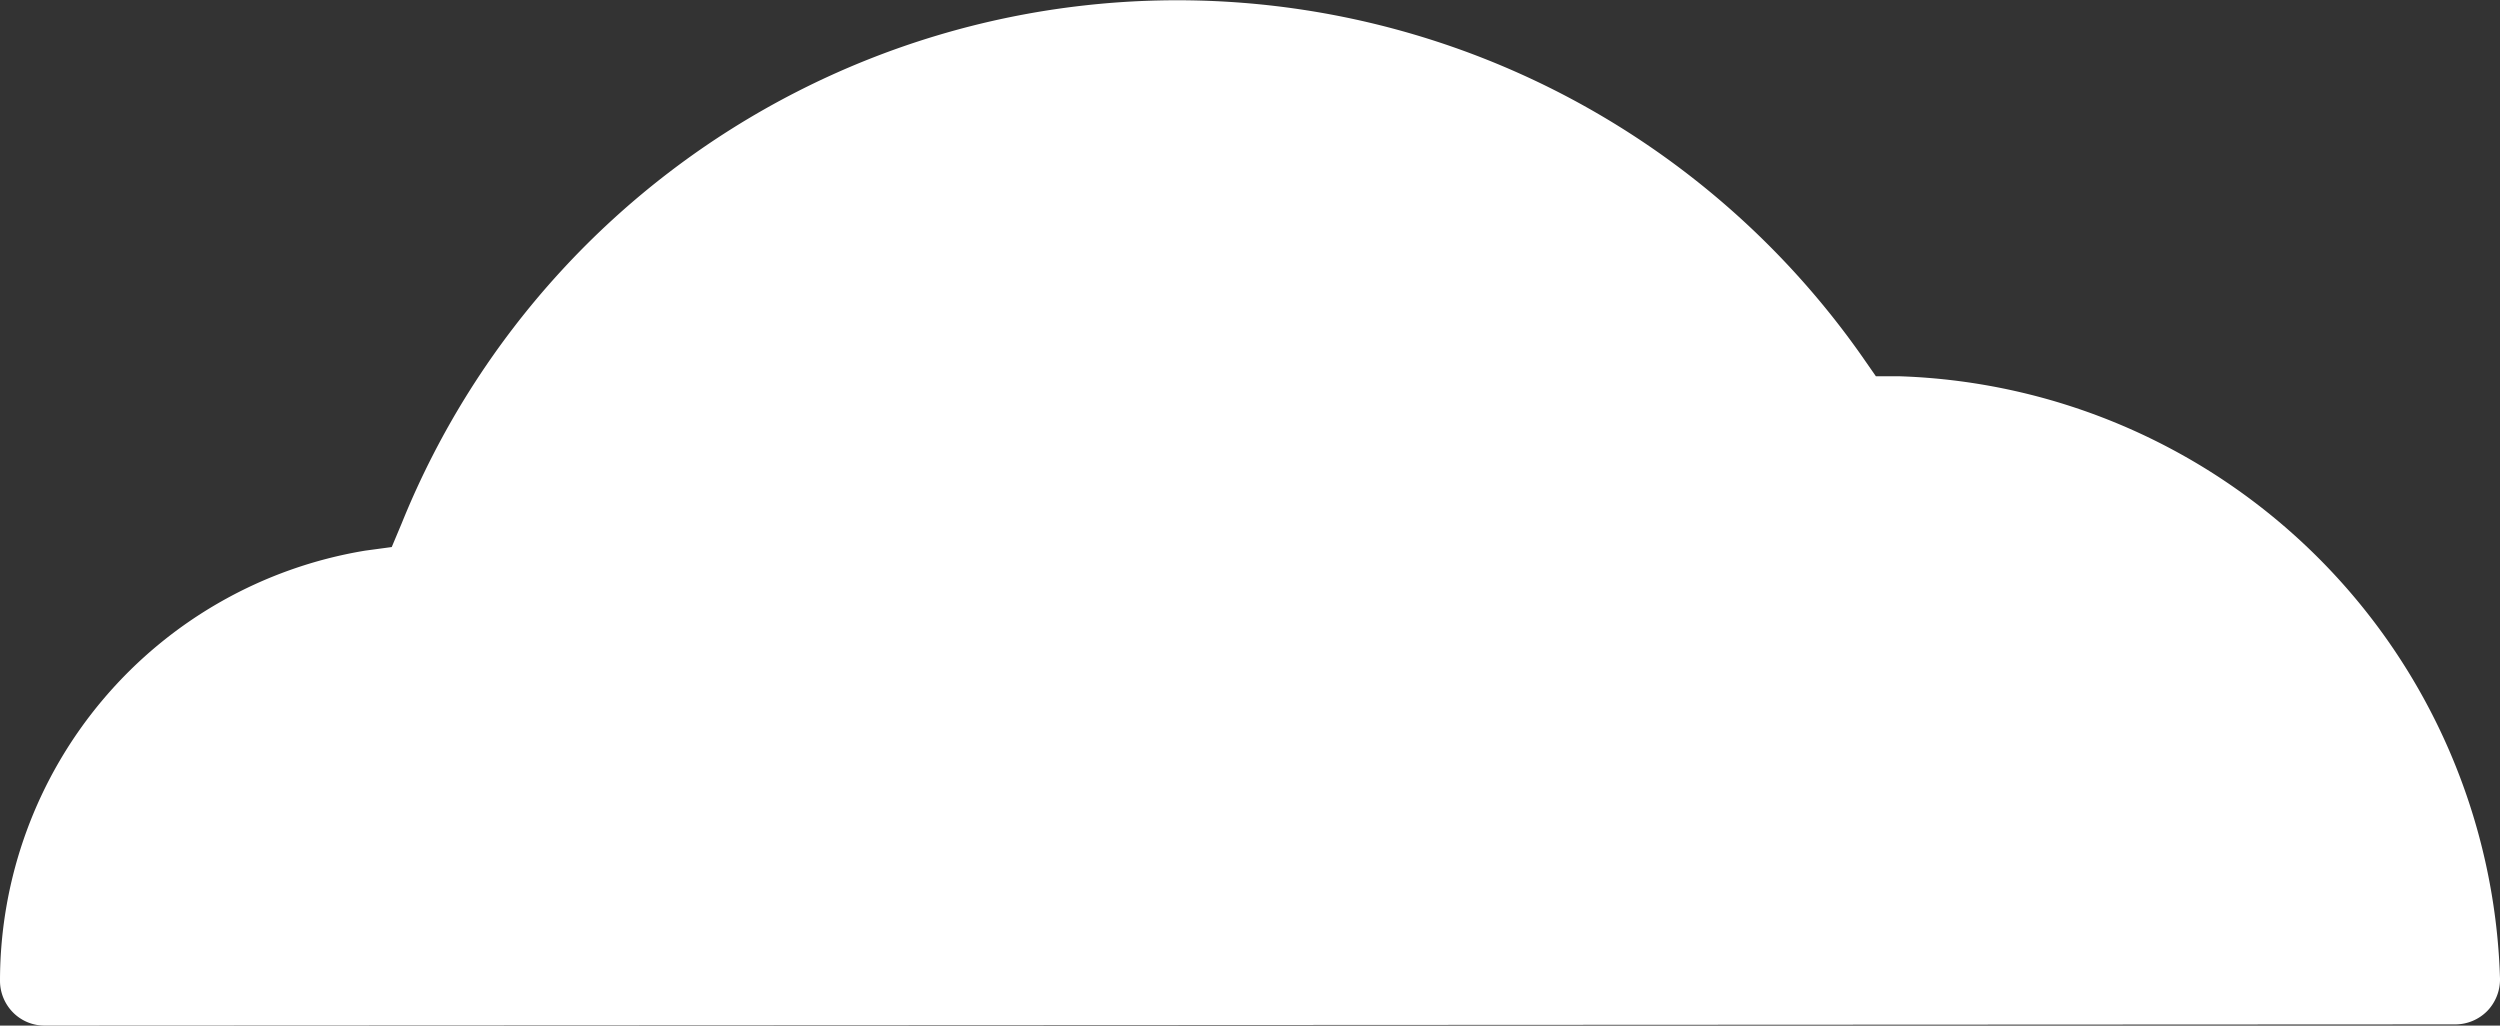<svg xmlns="http://www.w3.org/2000/svg" viewBox="0 0 105.11 43.12"><rect x="0" y="0" width="105.11" height="43.12" fill="#333333" stroke="none"/><defs><style>.cls-1{fill:#fff;}</style></defs><title>Asset 26</title><g id="Layer_2" data-name="Layer 2"><g id="Layer_1-2" data-name="Layer 1"><path class="cls-1" d="M1.87,43.12a1.86,1.86,0,0,1-1.32-.55A1.9,1.9,0,0,1,0,41.24,18.34,18.34,0,0,1,15.36,23.15L16.47,23l.42-1A35.17,35.17,0,0,1,78.3,15l.57.82,1,0a26.12,26.12,0,0,1,25.24,25.32,1.91,1.91,0,0,1-.53,1.36,1.89,1.89,0,0,1-1.35.57Z"/></g></g></svg>